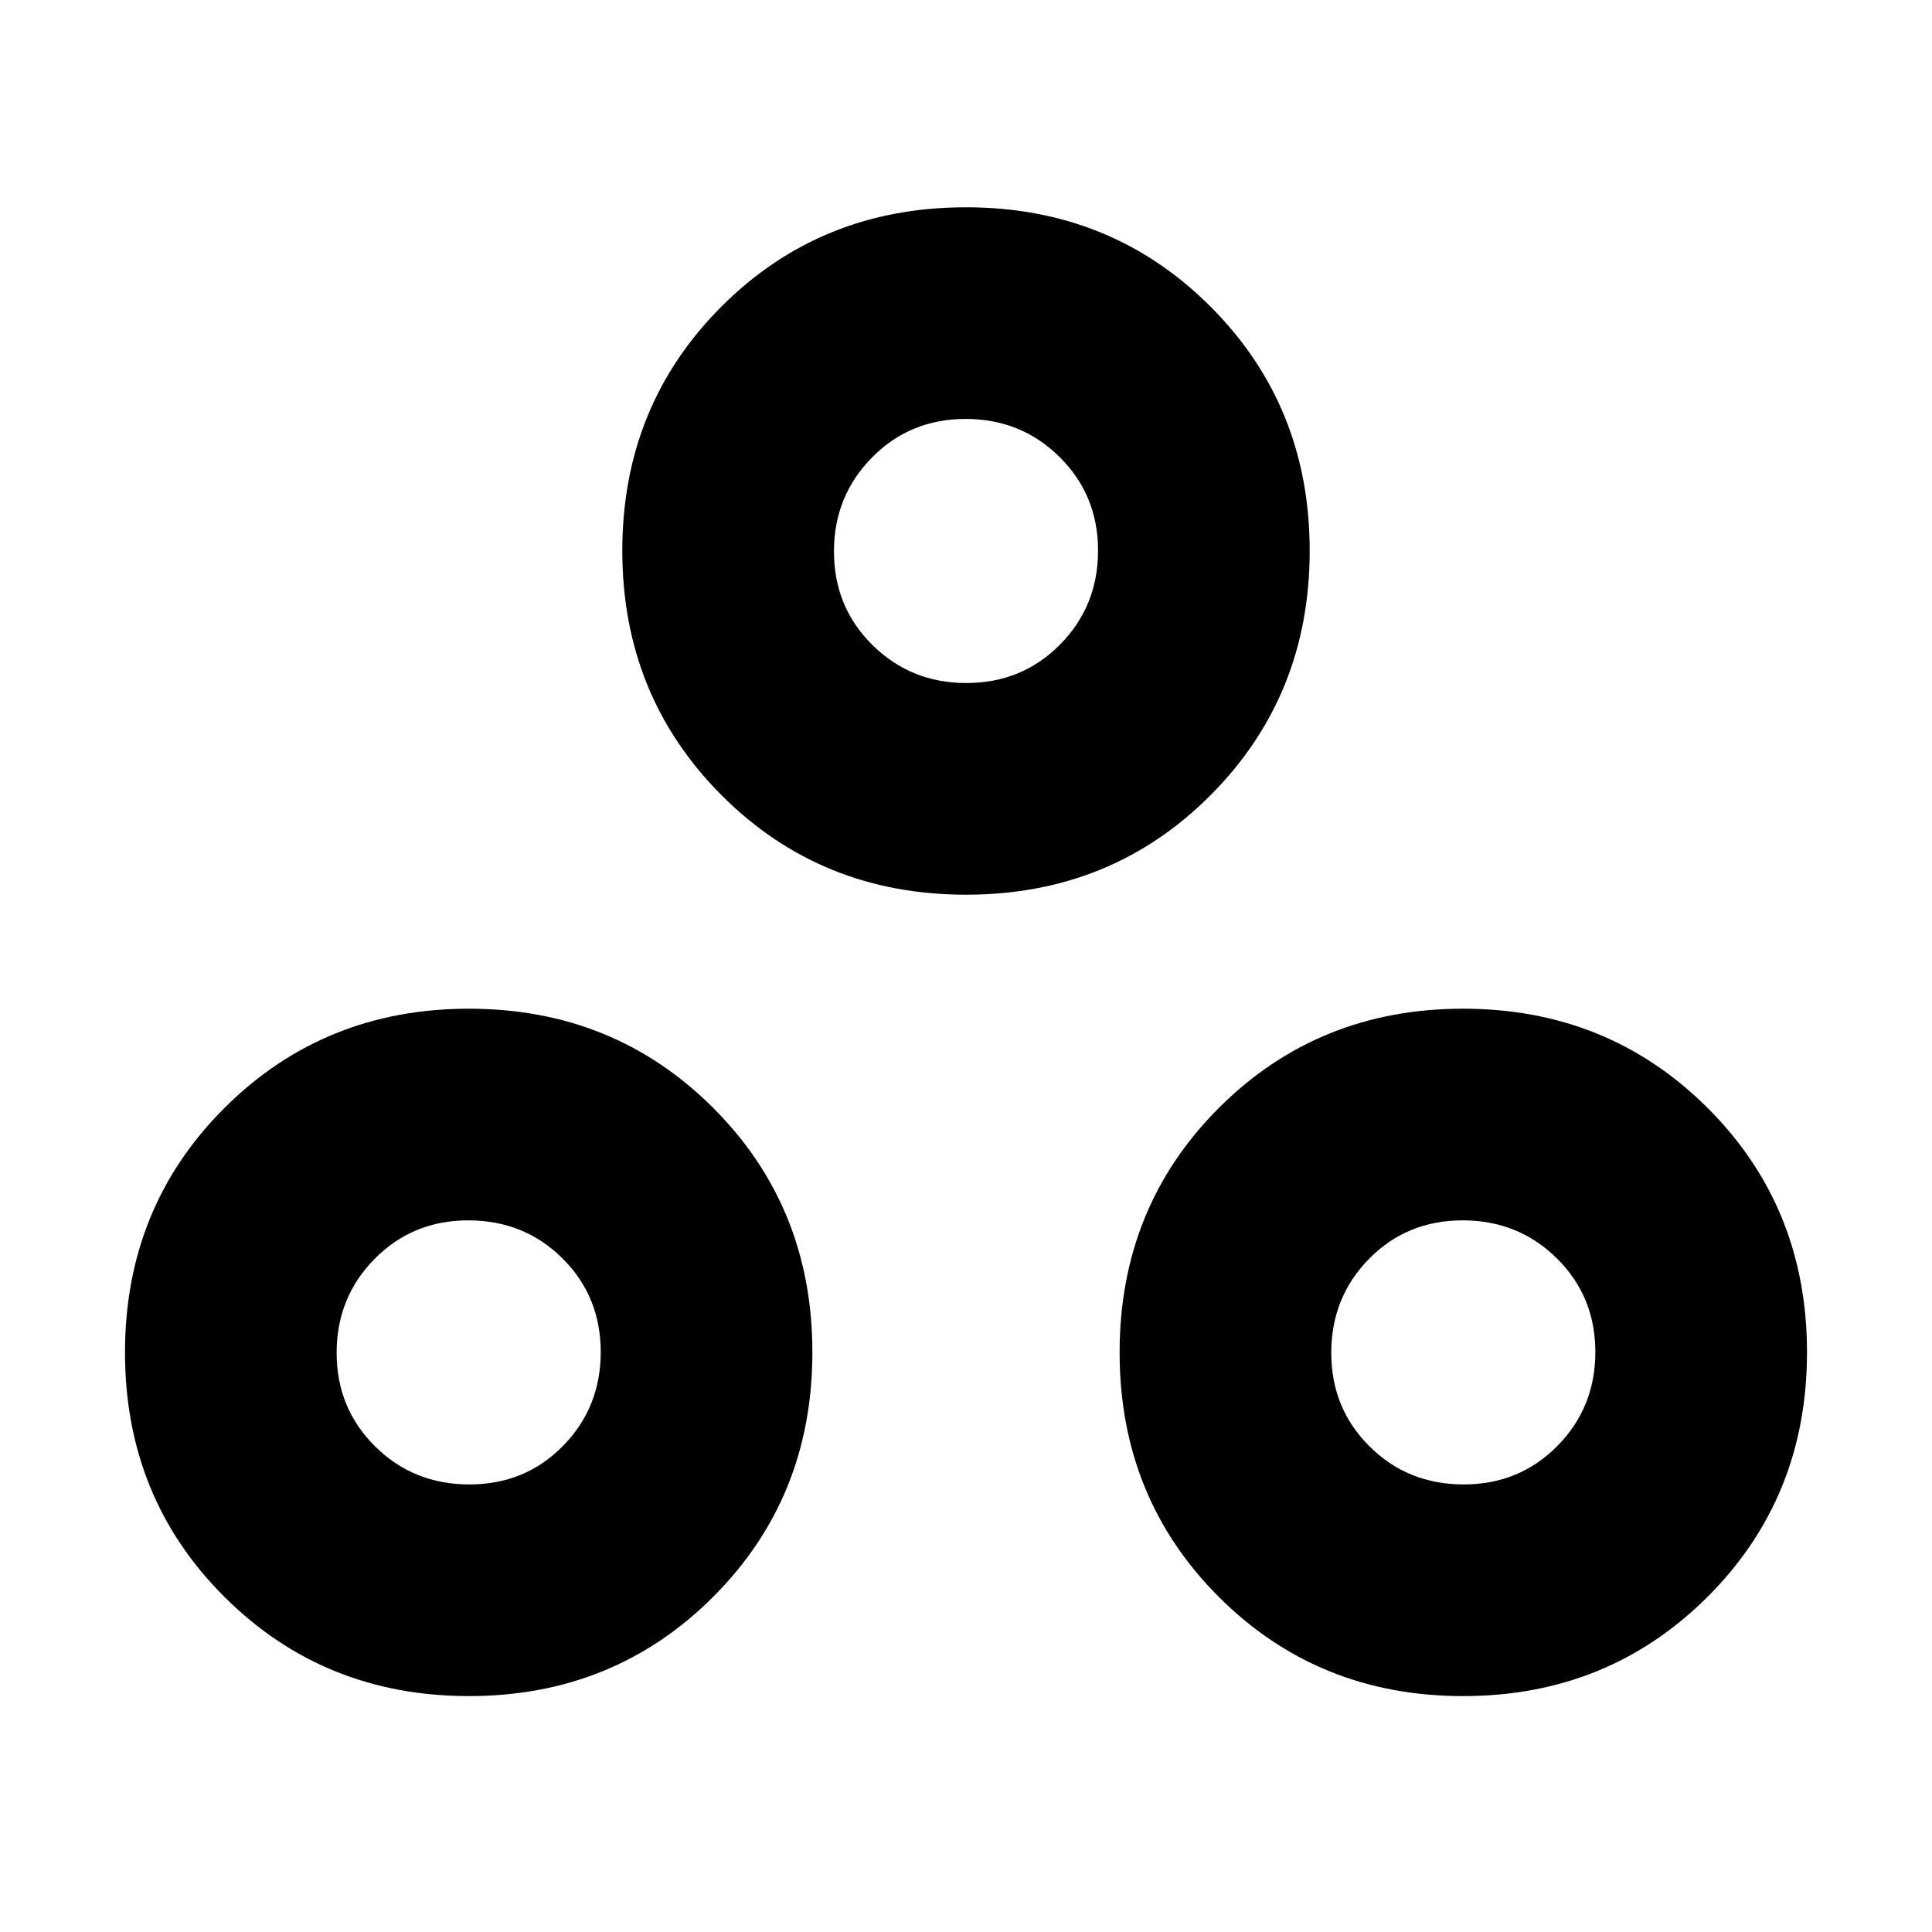 <svg xmlns="http://www.w3.org/2000/svg" height="20" viewBox="0 -960 960 960" width="20"><path d="M233.01-117.22q-72.03 0-121.47-49.27-49.43-49.28-49.43-121.47t49.43-121.51q49.44-49.31 121.47-49.31t121.35 49.27q49.31 49.28 49.31 121.47t-49.31 121.51q-49.32 49.31-121.35 49.31Zm493.98 0q-72.03 0-121.35-49.27-49.31-49.28-49.31-121.47t49.31-121.51q49.32-49.31 121.35-49.31t121.47 49.27q49.43 49.28 49.43 121.47t-49.43 121.51q-49.44 49.31-121.47 49.31ZM233.21-222.39q27.72 0 46.51-19.11 18.78-19.1 18.78-46.7t-19.01-46.51q-19.01-18.9-46.81-18.9-27.61 0-46.5 19.11-18.9 19.1-18.9 46.7t19.11 46.51q19.1 18.9 46.82 18.9Zm494.11 0q27.61 0 46.5-19.11 18.9-19.1 18.9-46.7t-19.11-46.51q-19.1-18.9-46.82-18.9t-46.51 19.11q-18.78 19.1-18.78 46.7t19.01 46.51q19.01 18.9 46.81 18.9ZM480.04-515.43q-72.19 0-121.51-49.44-49.31-49.43-49.31-121.47 0-72.03 49.27-121.34Q407.77-857 479.96-857t121.51 49.32q49.31 49.31 49.31 121.34 0 72.04-49.27 121.47-49.28 49.44-121.47 49.44Zm.16-105.18q27.6 0 46.51-19.1 18.9-19.11 18.9-46.71t-19.11-46.5q-19.1-18.91-46.7-18.91t-46.51 19.16q-18.9 19.16-18.9 46.66 0 27.61 19.11 46.5 19.1 18.9 46.7 18.9Zm-.2-65.61ZM727.35-288Zm-494.46 0Z"/></svg>